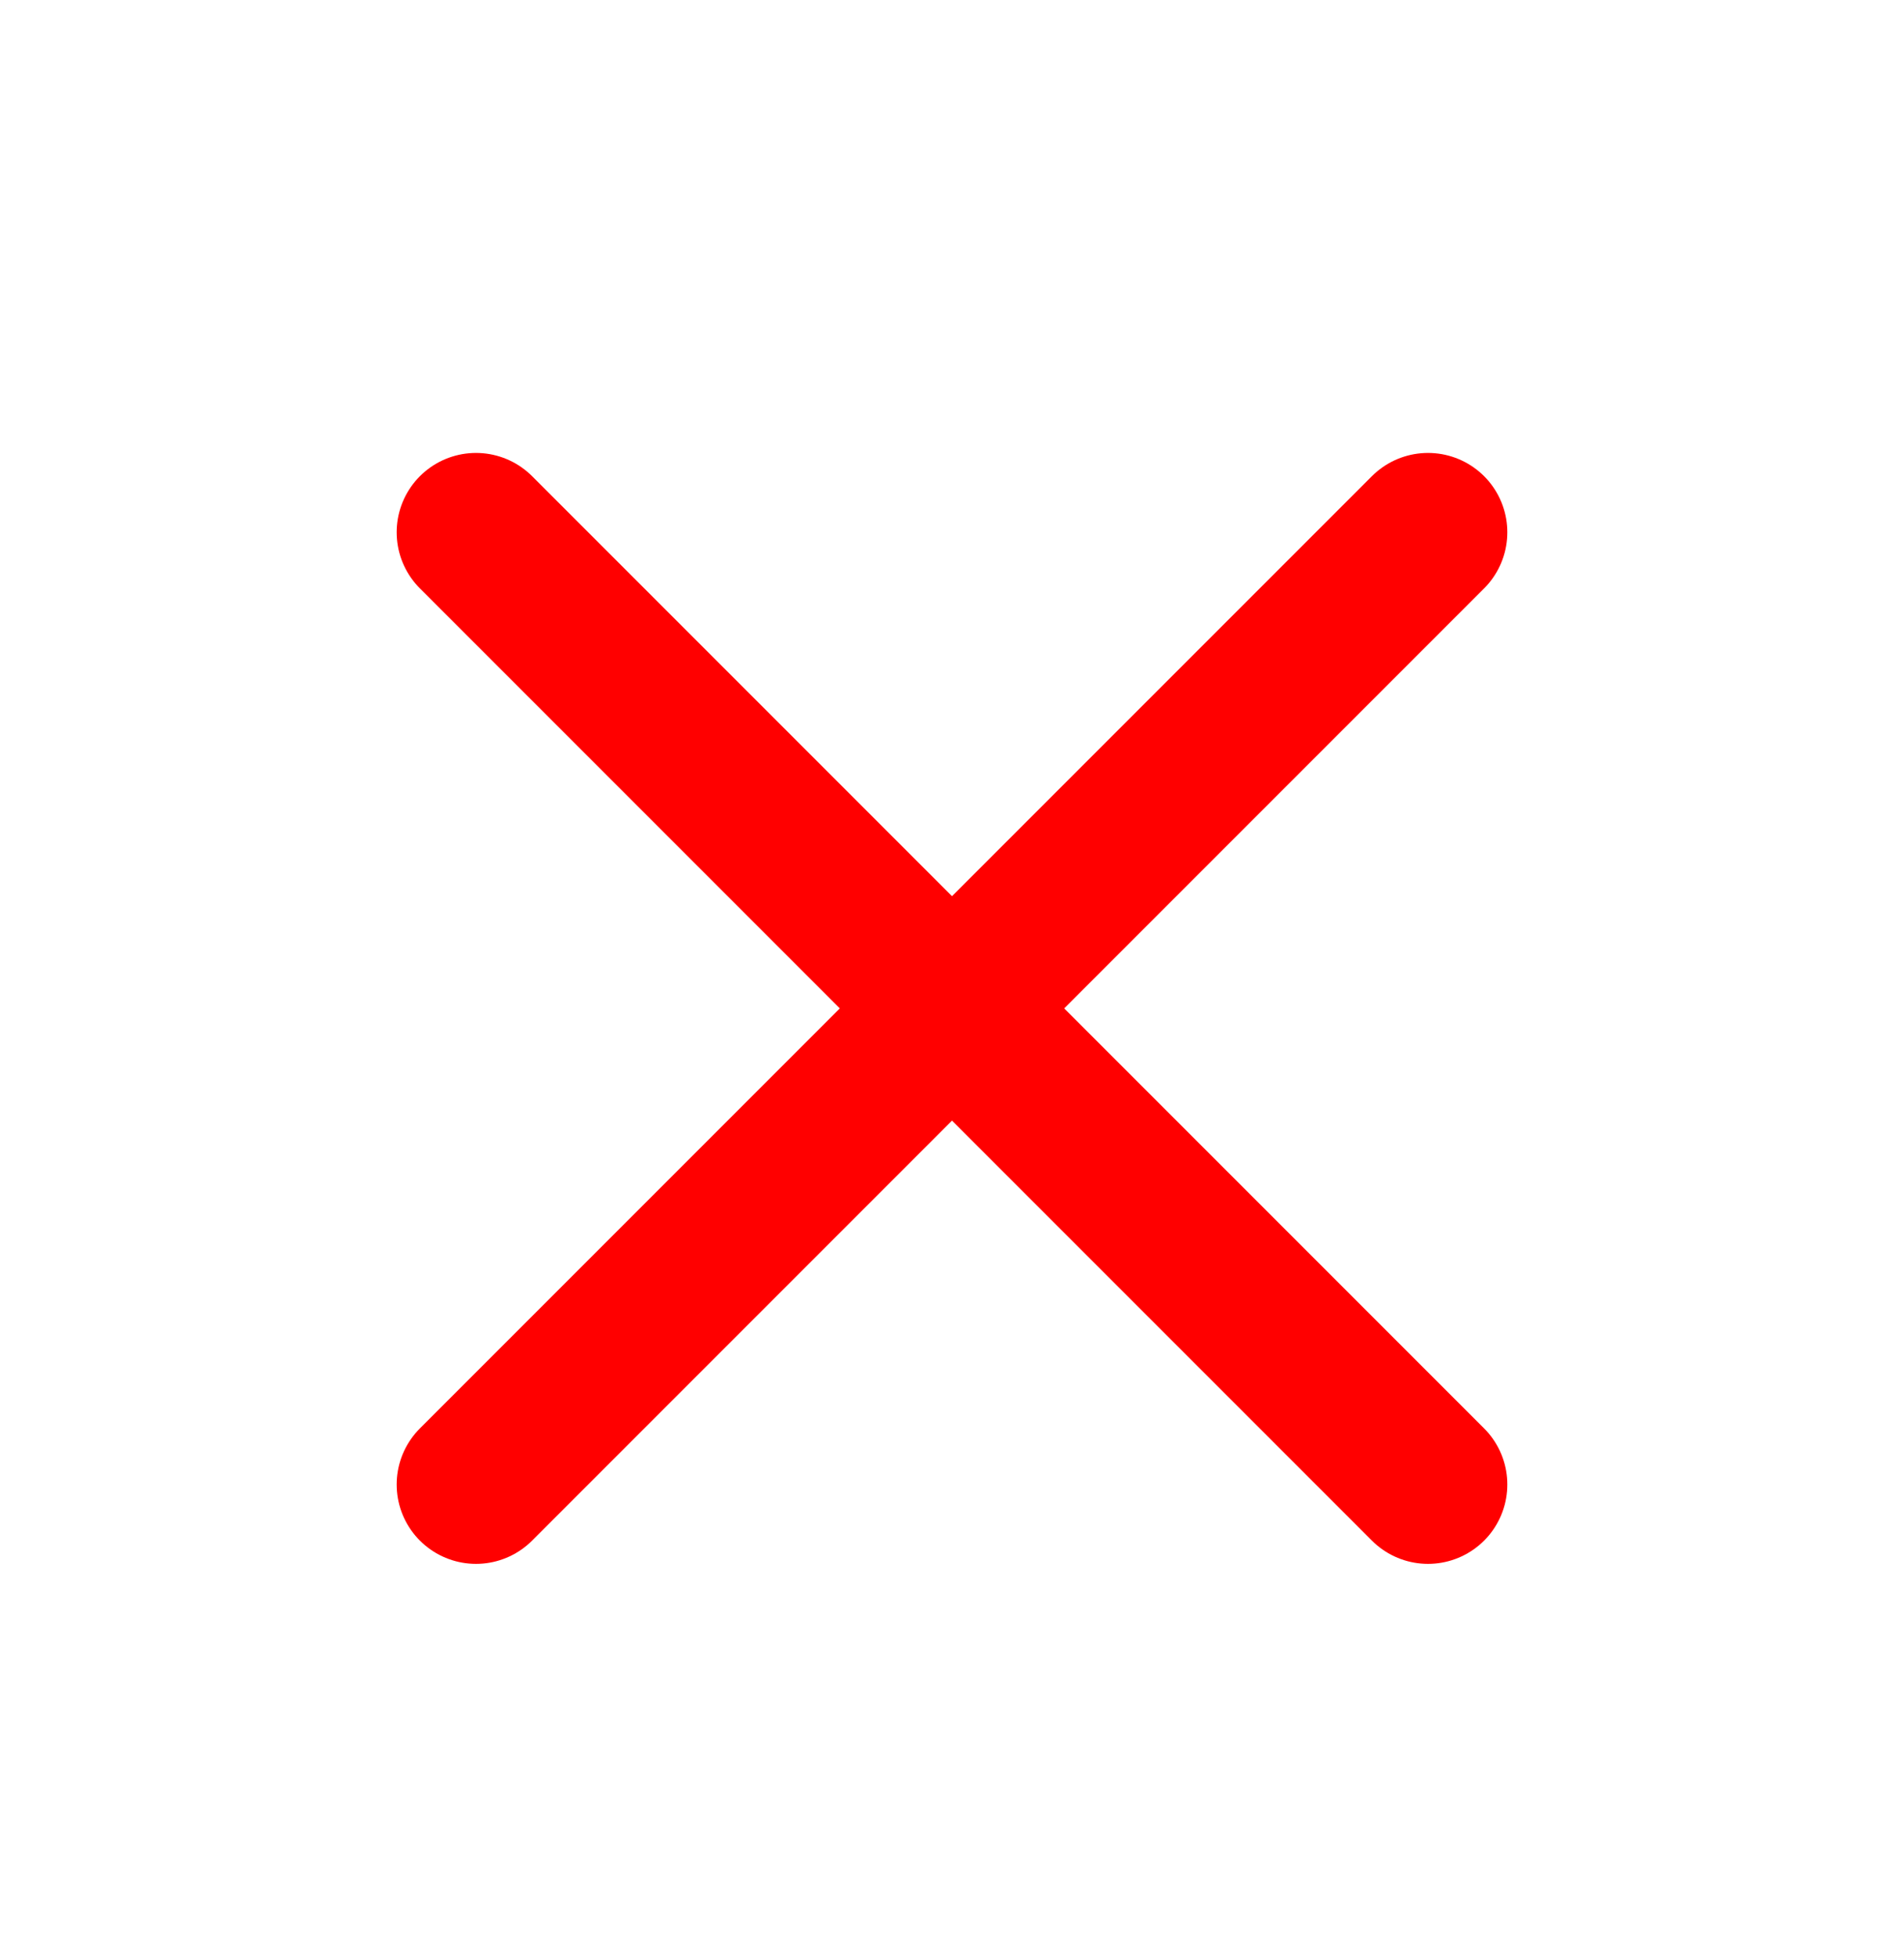 <svg width="36" height="37" viewBox="0 0 36 37" fill="none" xmlns="http://www.w3.org/2000/svg">
<path d="M27 28.062L9 10.062" stroke="#FF0000" stroke-width="3" stroke-linecap="round"/>
<path d="M27 10.062L9 28.062" stroke="#FF0000" stroke-width="3" stroke-linecap="round"/>
</svg>
